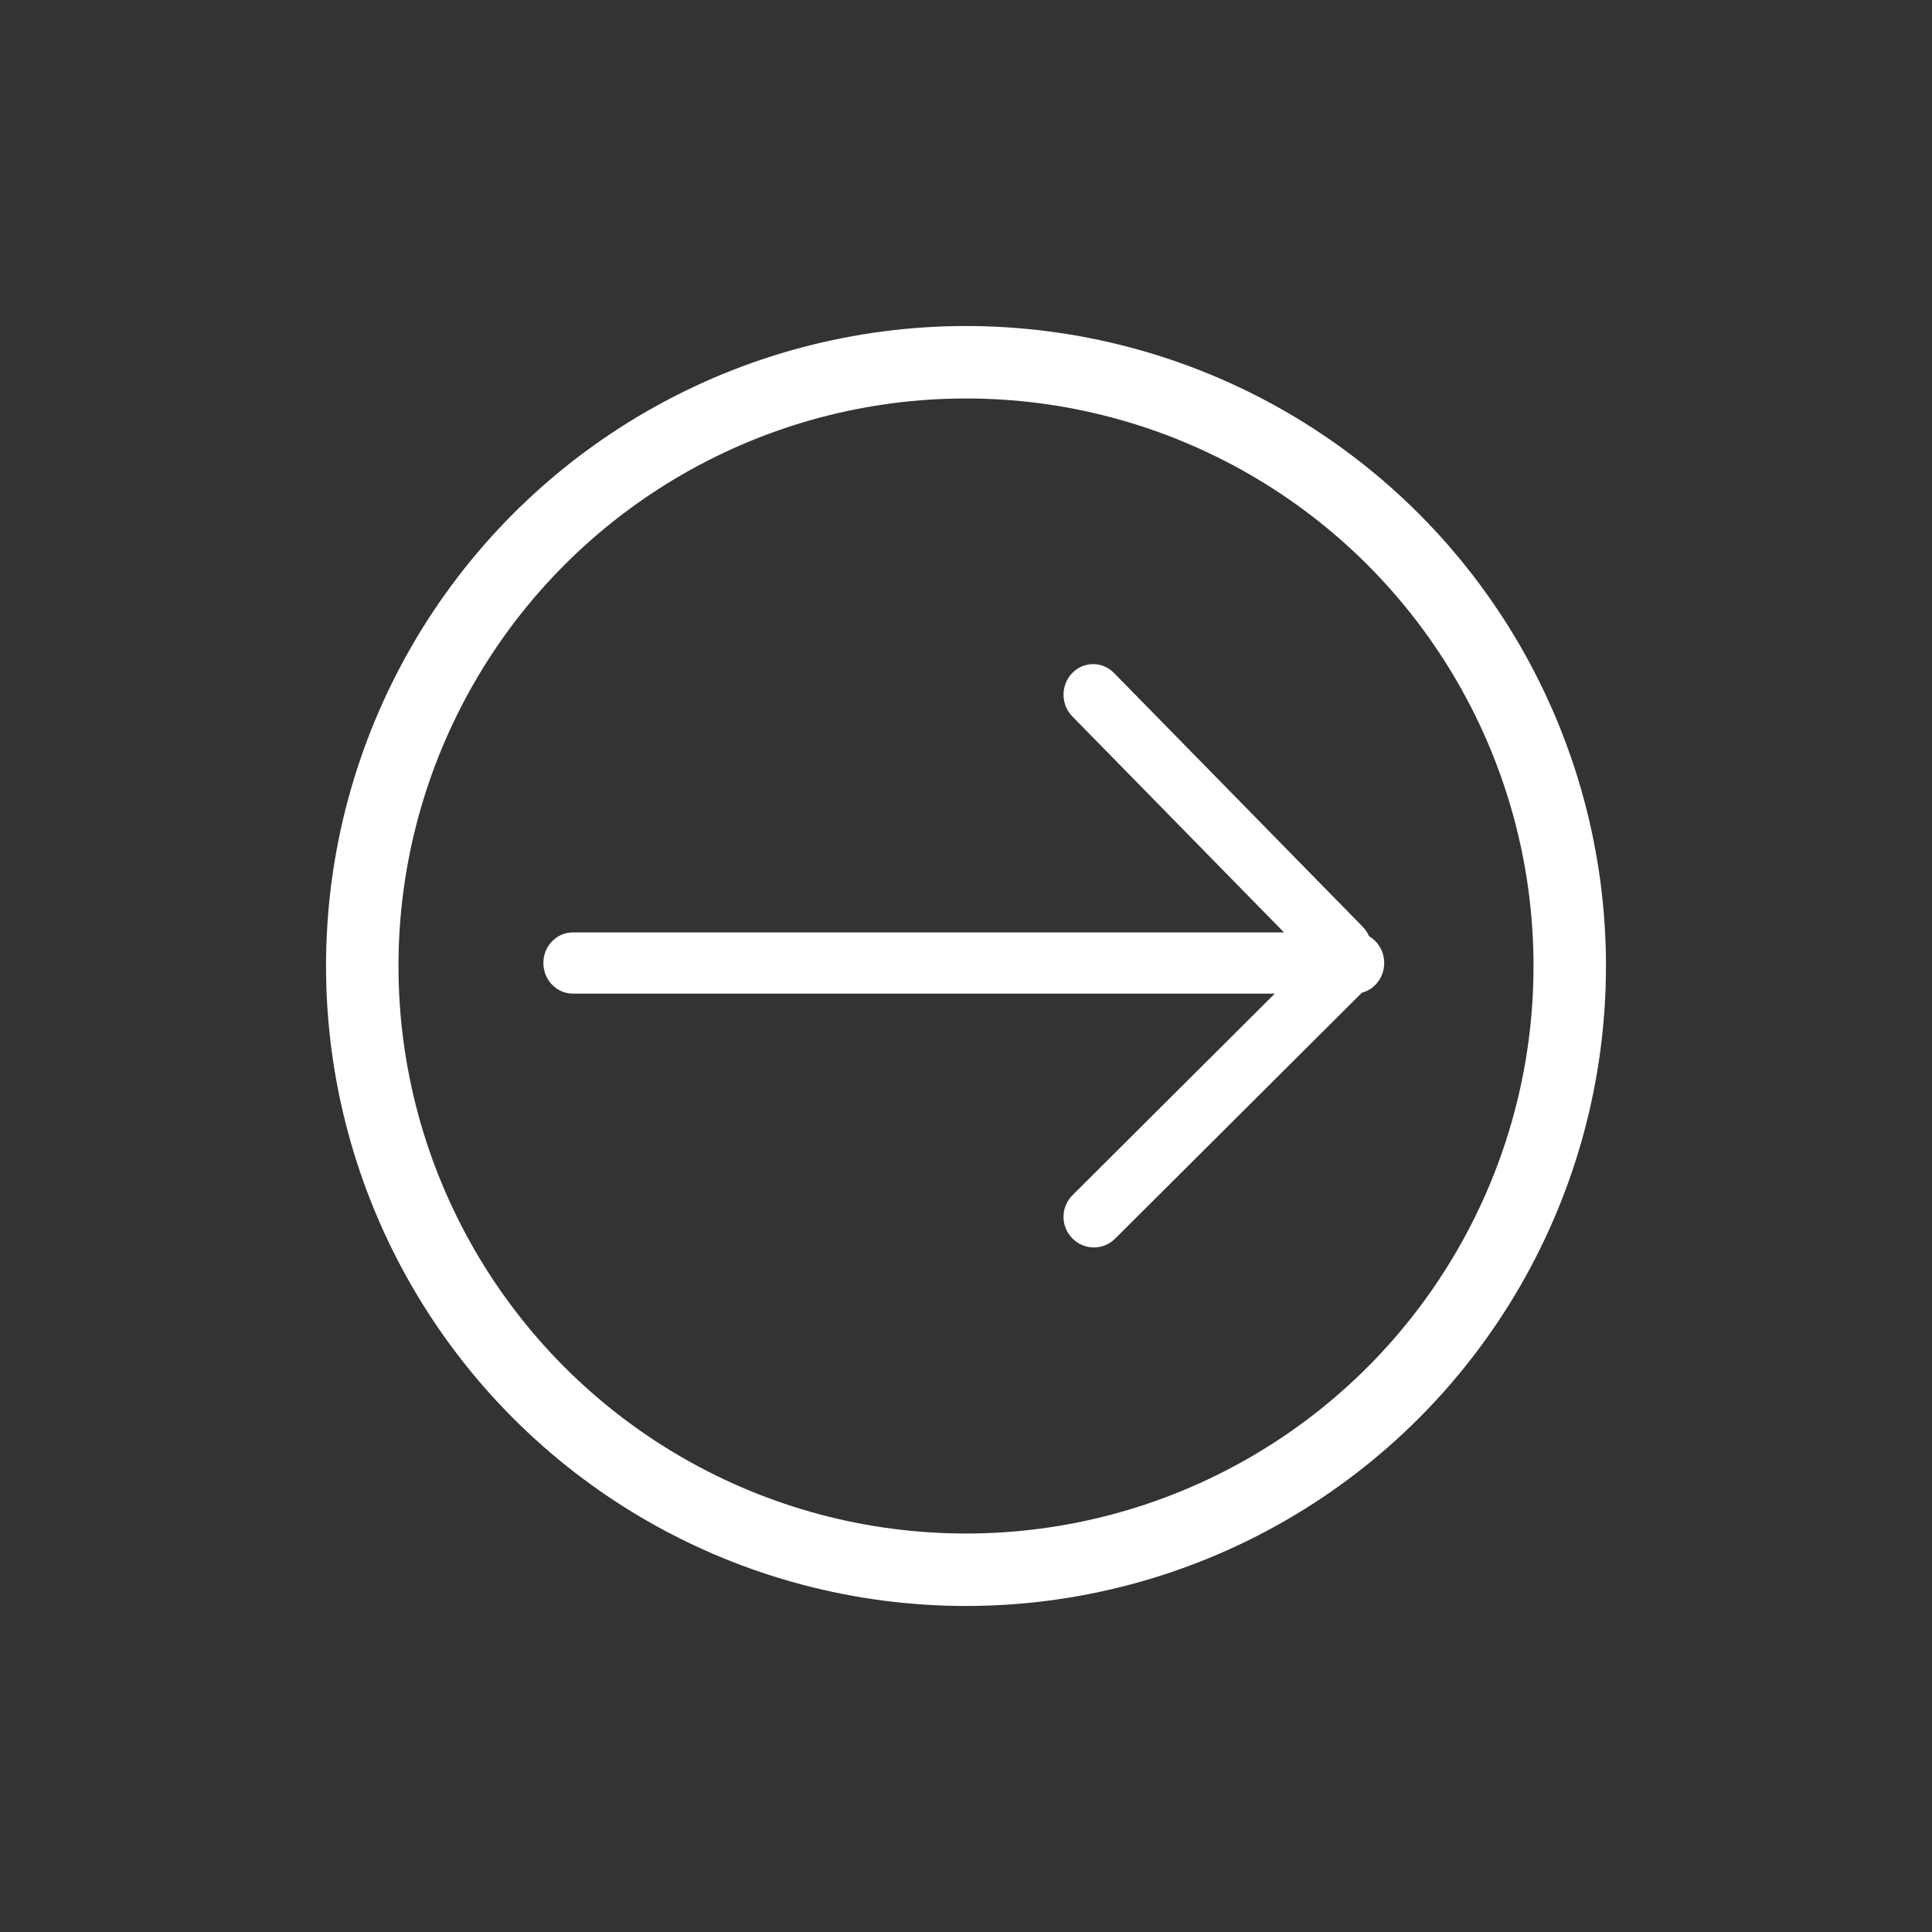 <?xml version="1.0" encoding="UTF-8" standalone="no"?>
<svg width="32px" height="32px" viewBox="0 0 32 32" version="1.1" xmlns="http://www.w3.org/2000/svg" xmlns:xlink="http://www.w3.org/1999/xlink">
    <rect x="0" y="0" width="32" height="32" fill="#333333" stroke="none"/>
    <!-- Generator: Sketch 39.1 (31720) - http://www.bohemiancoding.com/sketch -->
    <title>icon-return-white</title>
    <desc>Created with Sketch.</desc>
    <defs></defs>
    <g id="Symbols" stroke="none" stroke-width="1" fill="none" fill-rule="evenodd">
        <g id="icon-return-white">
            <circle id="Oval-36-Copy-3" stroke="#FFFFFF" stroke-width="1.2" cx="16" cy="16" r="10"></circle>
            <g id="Group-3" transform="translate(9, 11)" fill="#FFFFFF">
                <path d="M0.487,5.457 L13.44,5.457 C13.709,5.457 13.927,5.23 13.927,4.95 C13.927,4.671 13.709,4.444 13.44,4.444 L0.487,4.444 C0.218,4.444 0,4.671 0,4.95 C0,5.23 0.218,5.457 0.487,5.457 L0.487,5.457 Z" id="Line"></path>
                <path d="M8.761,0.866 L12.881,5.07 C13.074,5.267 13.384,5.265 13.575,5.066 C13.765,4.867 13.763,4.547 13.571,4.35 L9.451,0.146 C9.258,-0.05 8.948,-0.049 8.757,0.15 C8.567,0.349 8.568,0.669 8.761,0.866 L8.761,0.866 Z" id="Line"></path>
                <path d="M8.764,5.31 L12.983,9.514 C13.18,9.711 13.498,9.709 13.693,9.51 C13.888,9.312 13.887,8.991 13.689,8.795 L9.471,4.591 C9.274,4.394 8.956,4.396 8.761,4.595 C8.565,4.793 8.567,5.114 8.764,5.31 L8.764,5.31 Z" id="Line" transform="translate(11.227, 7.053) scale(1, -1) translate(-11.227, -7.053) "></path>
            </g>
        </g>
    </g>
</svg>